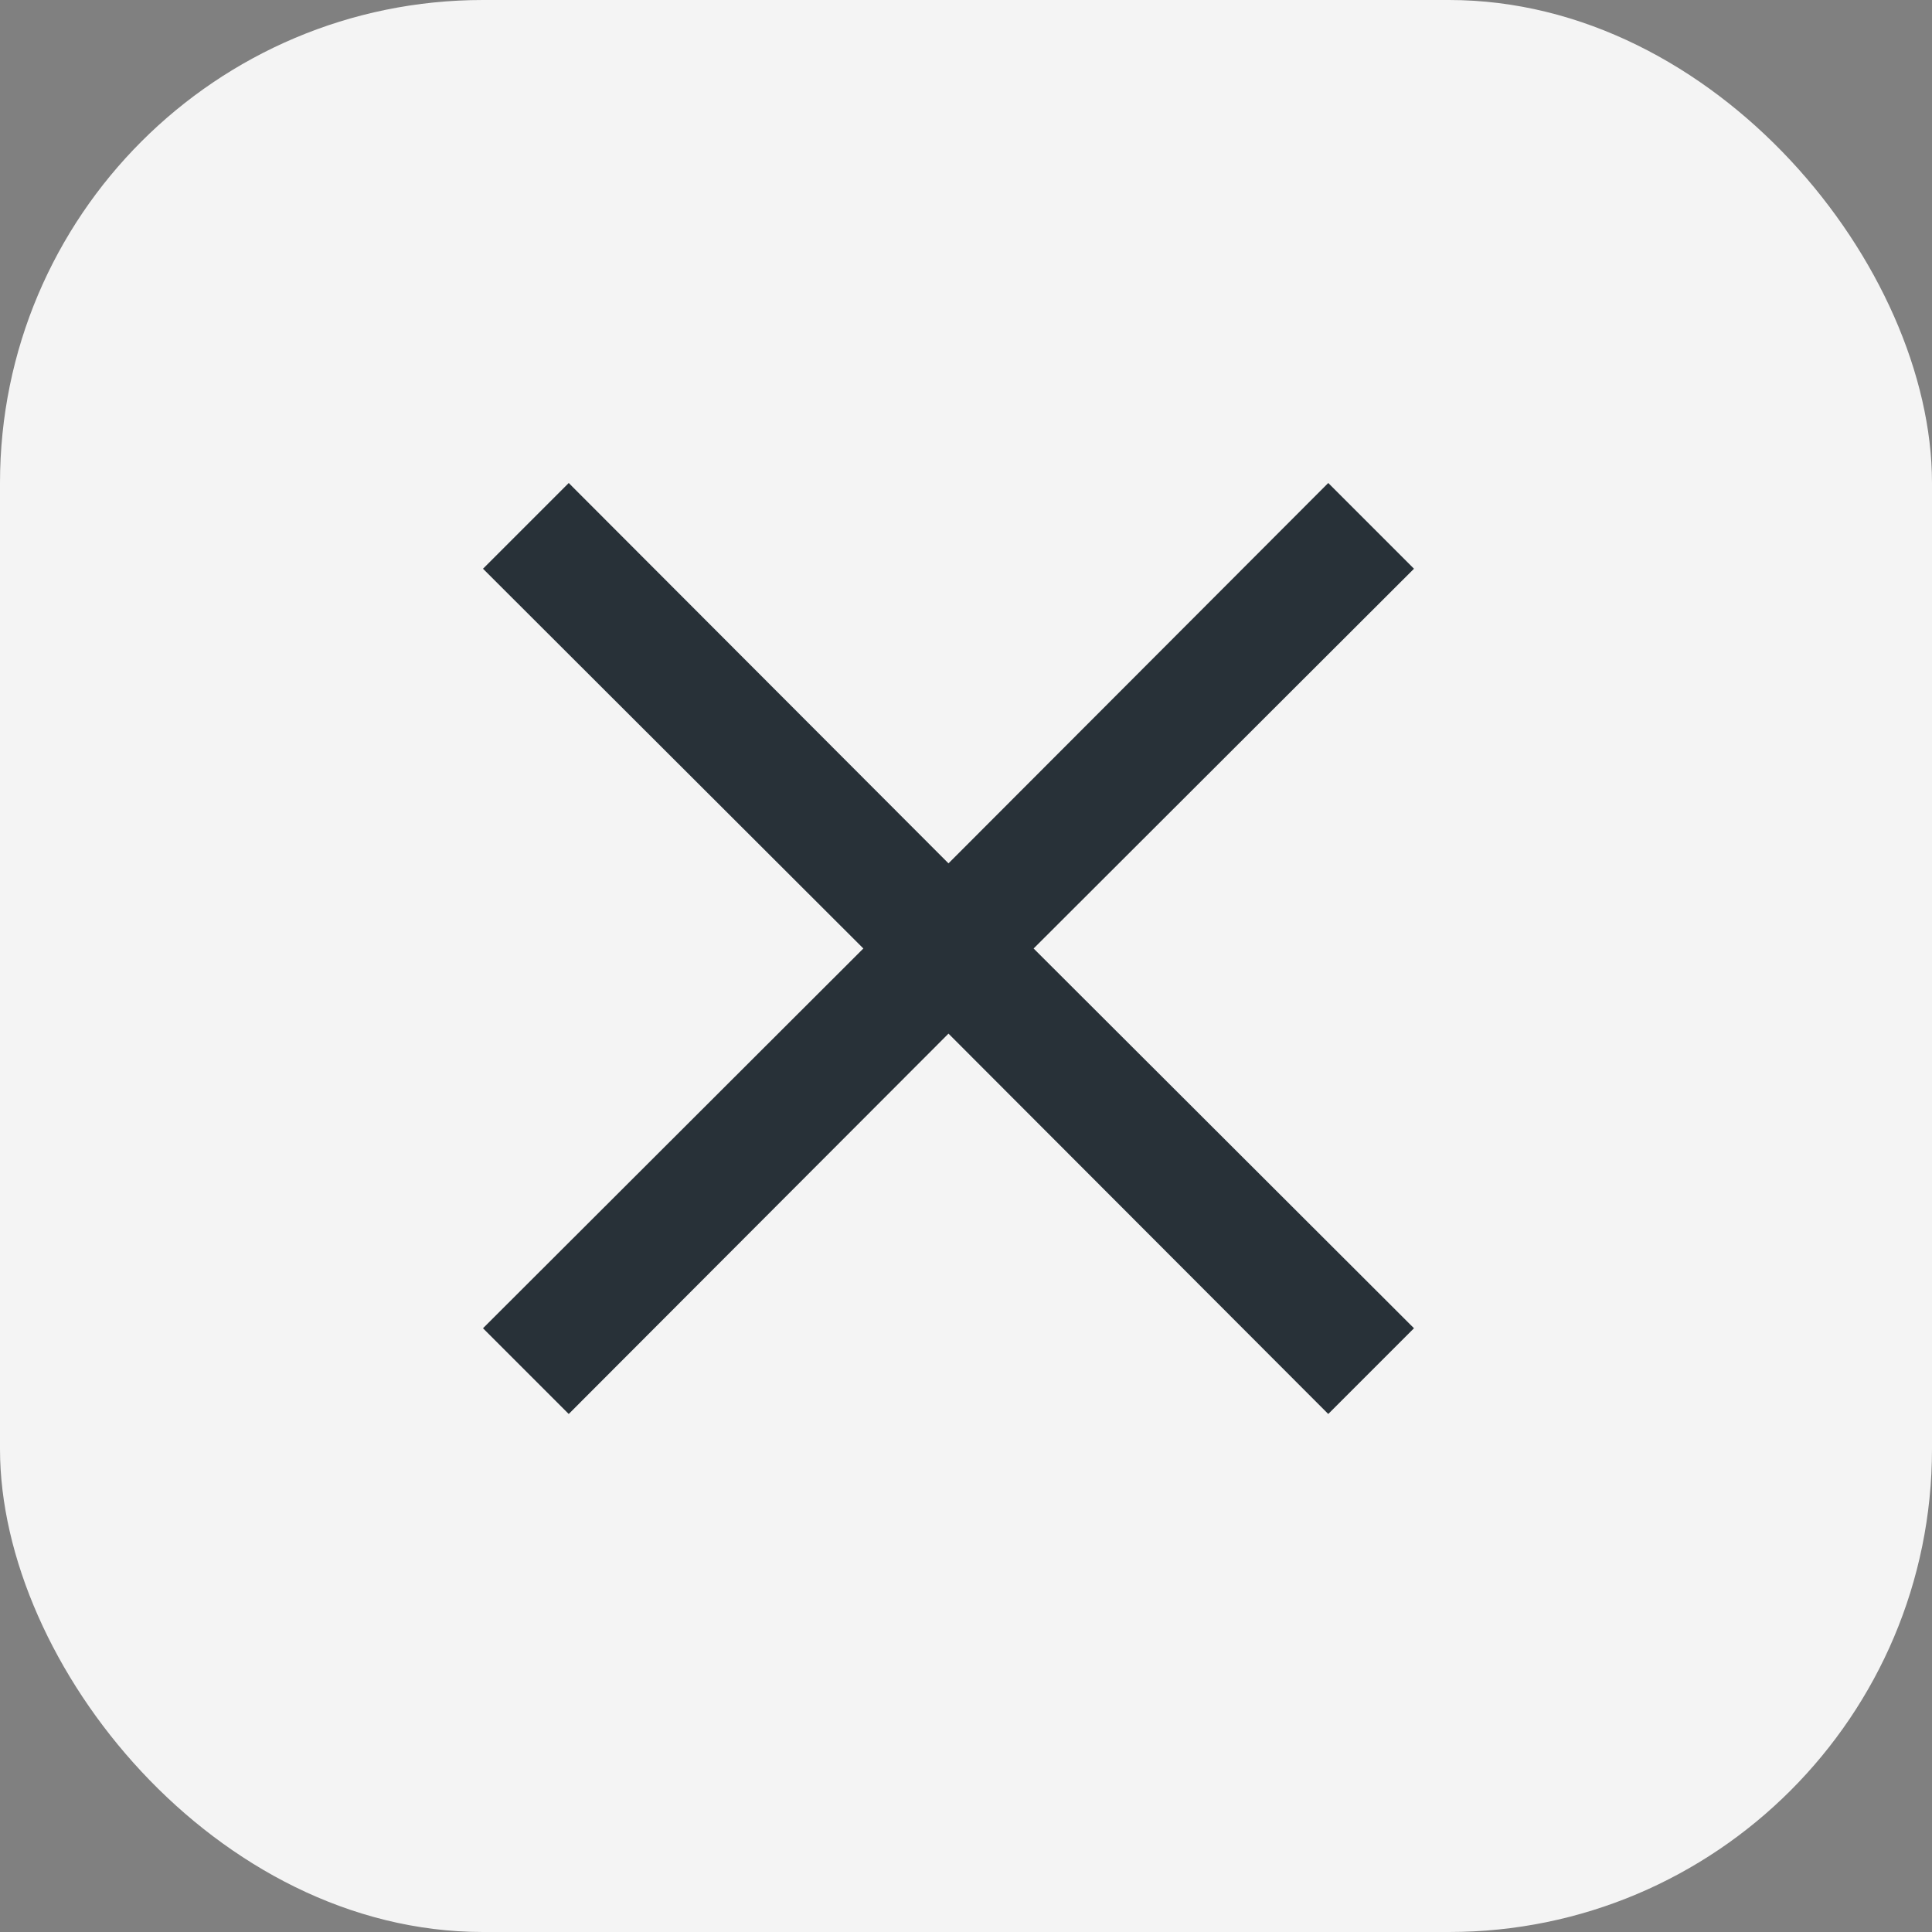 <svg width="32" height="32" viewBox="0 0 32 32" fill="none" xmlns="http://www.w3.org/2000/svg">
<rect x="0" y="0" width="32" height="32" fill="#808080" stroke="none"/>
<rect width="32" height="32" rx="8" fill="#F4F4F4"/>
<path fill-rule="evenodd" clip-rule="evenodd" d="M23.42 9.42L22 8L15.71 14.3L9.42 8L8 9.42L14.3 15.71L8 22L9.42 23.42L15.71 17.12L22 23.42L23.42 22L17.12 15.71L23.42 9.42Z" fill="#283138"/>
</svg>
